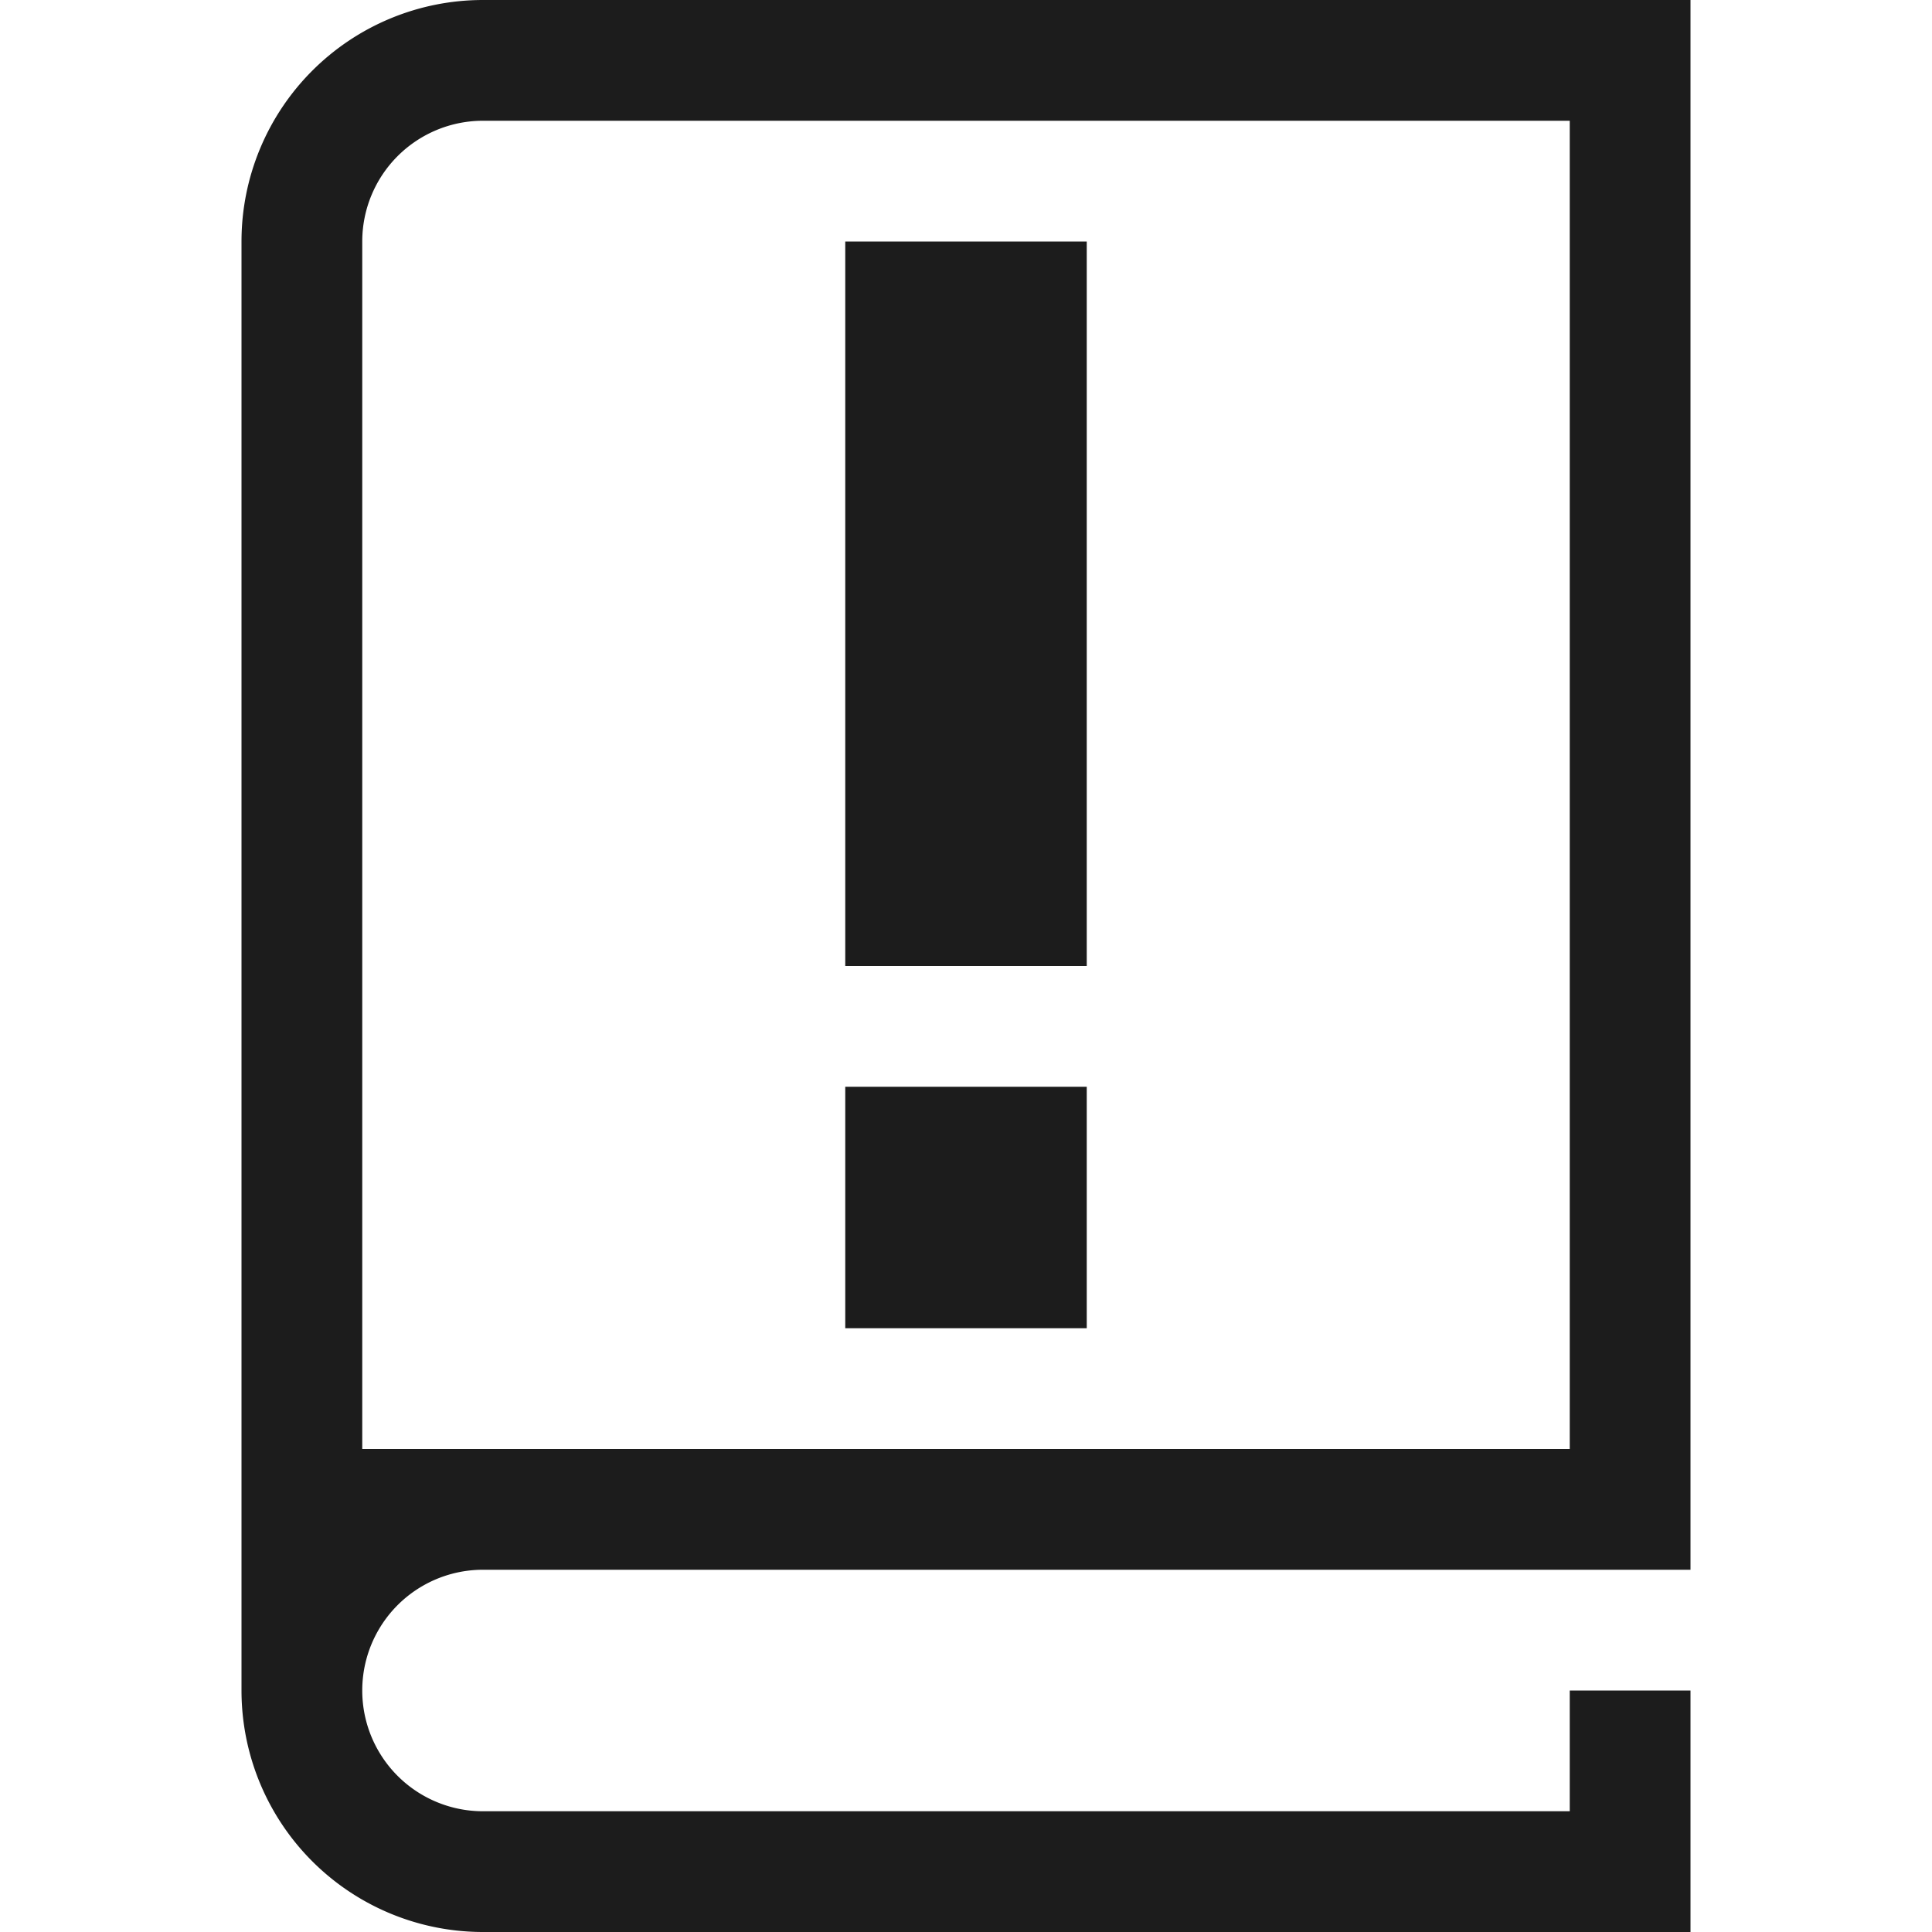<svg xmlns="http://www.w3.org/2000/svg" width="16" height="16" viewBox="0 0 16 16"><title>Rules-16px</title><path d="M14,0H4A2,2,0,0,0,2,2V14a2,2,0,0,0,2,2H14V14H13v1H4a1,1,0,0,1,0-2H14ZM13,1V12H3V2A1,1,0,0,1,4,1ZM7,2V8H9V2Zm0,9H9V9H7Z" fill="#1c1c1c"/><rect width="16" height="16" fill="none"/></svg>
